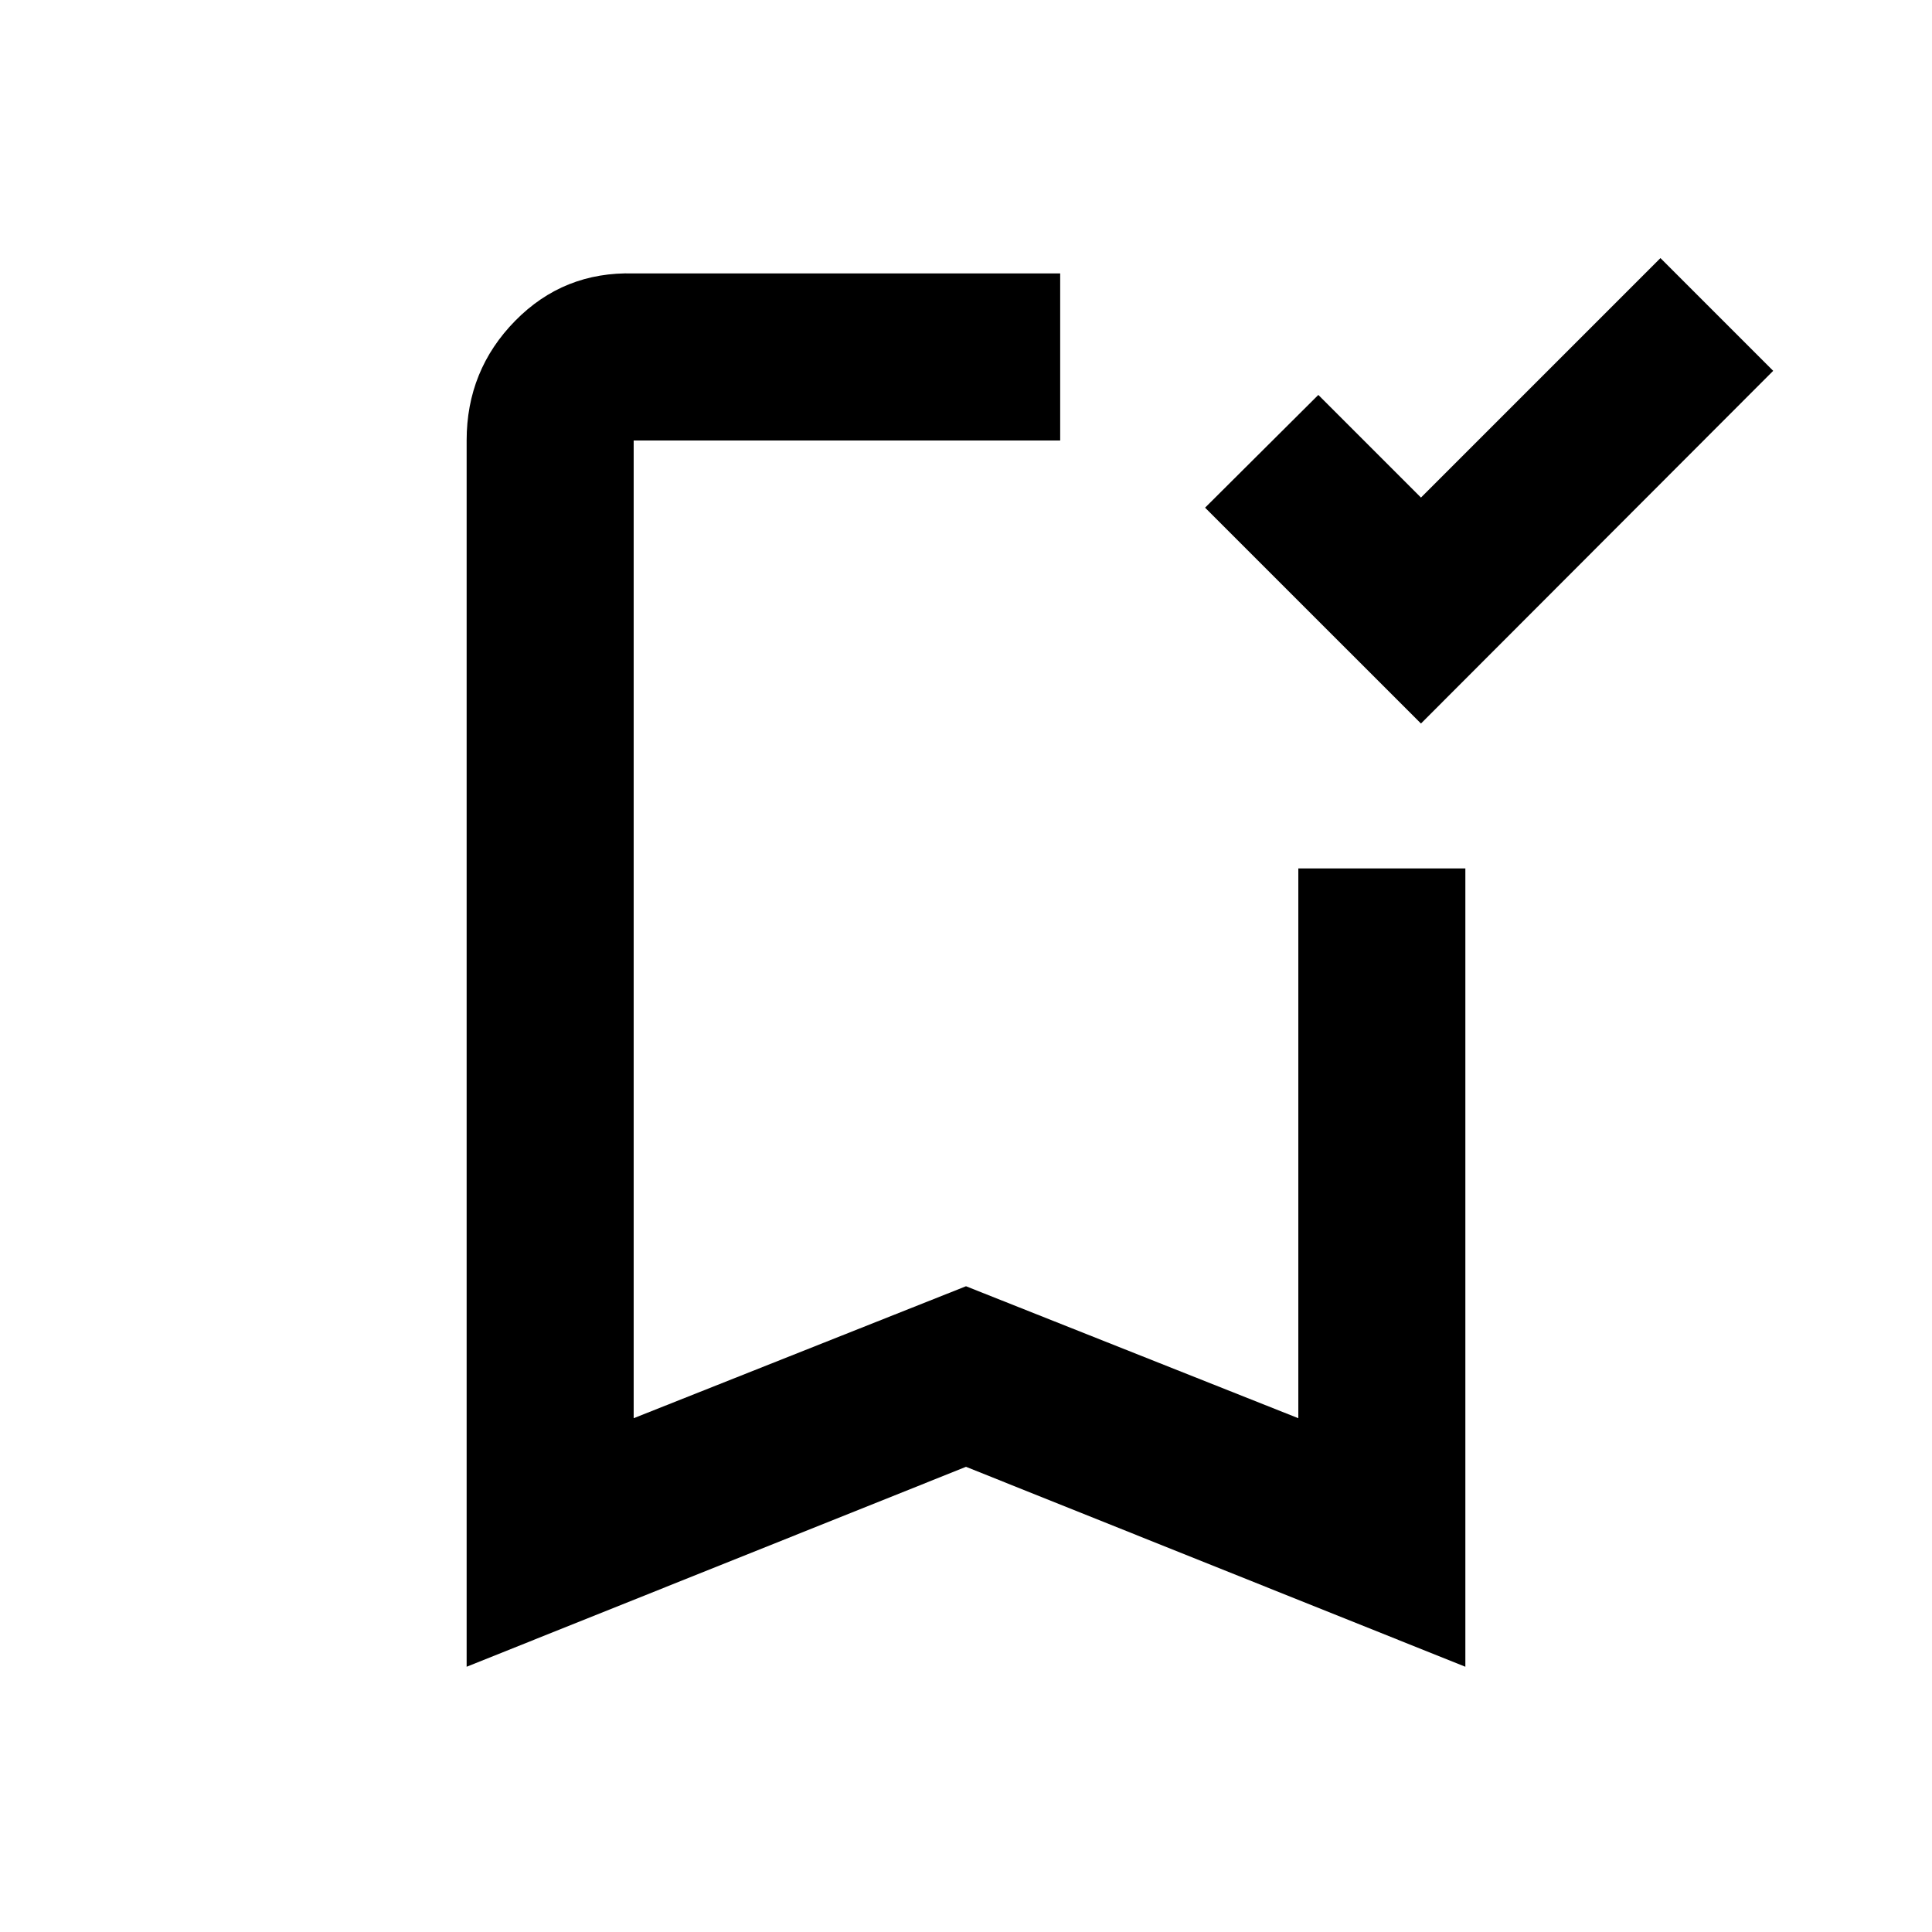 <svg xmlns="http://www.w3.org/2000/svg" height="20" viewBox="0 -960 960 960" width="20"><path d="M706.07-600.48 598.8-707.74l56.27-56.02 51 51 119-119 56.02 56.02-175.02 175.26ZM231.87-131.8v-609.33q0-34.9 24.11-59.45 24.11-24.55 58.89-23.55H526.8v83H314.87v485.83L480-320.87l165.13 65.57v-273.18h83v396.68L480-231.15 231.87-131.8Zm83-609.33H526.8 314.87Z"/></svg>